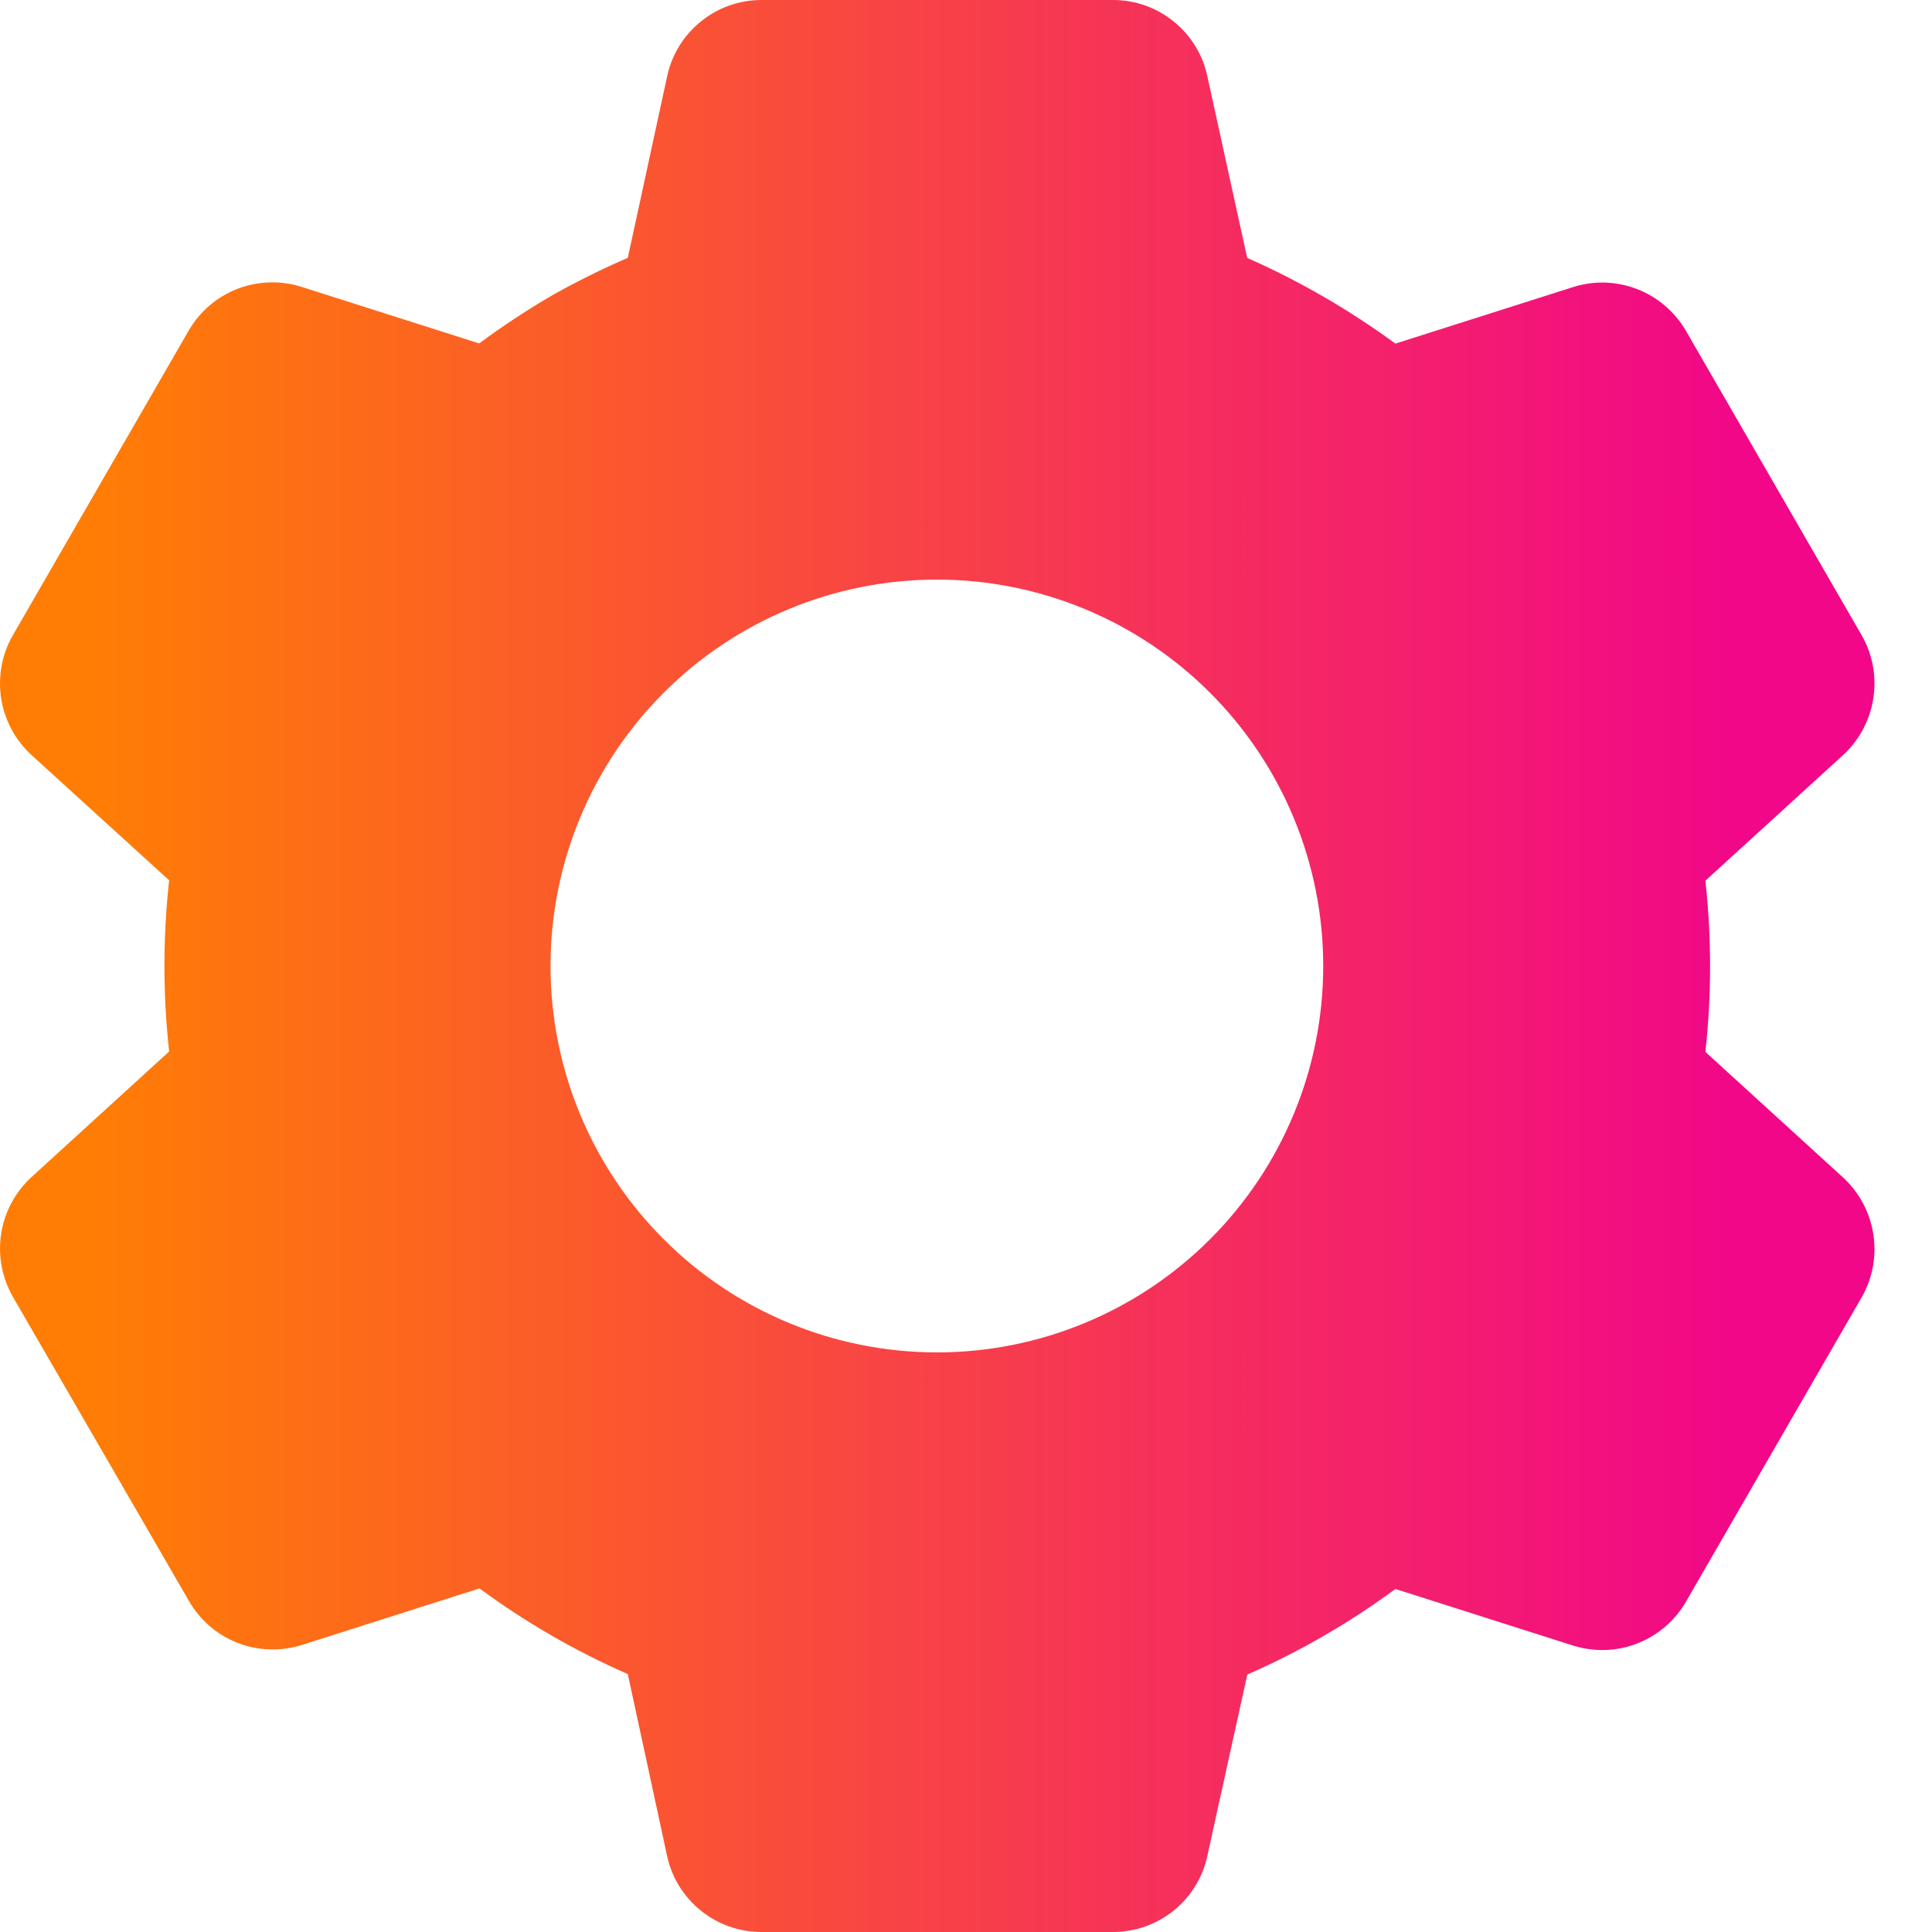 <svg width="20" height="20" viewBox="0 0 20 20" fill="none" xmlns="http://www.w3.org/2000/svg">
<path d="M11.523 20H7.883C7.654 20 7.433 19.922 7.256 19.779C7.078 19.636 6.954 19.437 6.906 19.214L6.499 17.33C5.956 17.092 5.441 16.795 4.964 16.443L3.127 17.028C2.909 17.097 2.674 17.09 2.462 17.008C2.249 16.925 2.071 16.773 1.957 16.575L0.133 13.424C0.02 13.226 -0.023 12.996 0.012 12.771C0.047 12.546 0.158 12.339 0.326 12.185L1.751 10.885C1.686 10.296 1.686 9.702 1.751 9.113L0.326 7.816C0.158 7.662 0.047 7.455 0.012 7.23C-0.023 7.004 0.019 6.774 0.133 6.576L1.953 3.423C2.067 3.225 2.245 3.073 2.458 2.99C2.67 2.908 2.905 2.901 3.123 2.97L4.96 3.555C5.204 3.375 5.458 3.207 5.72 3.055C5.973 2.913 6.233 2.784 6.499 2.669L6.907 0.787C6.955 0.564 7.078 0.365 7.256 0.222C7.433 0.078 7.654 0 7.883 0H11.523C11.751 0 11.972 0.078 12.149 0.222C12.327 0.365 12.45 0.564 12.498 0.787L12.911 2.67C13.453 2.909 13.967 3.207 14.445 3.557L16.284 2.972C16.501 2.903 16.735 2.91 16.948 2.993C17.16 3.075 17.338 3.228 17.453 3.425L19.273 6.578C19.505 6.985 19.424 7.5 19.079 7.817L17.654 9.117C17.719 9.706 17.719 10.3 17.654 10.889L19.079 12.189C19.424 12.507 19.505 13.021 19.273 13.428L17.453 16.581C17.338 16.779 17.16 16.931 16.947 17.014C16.735 17.096 16.5 17.103 16.282 17.034L14.445 16.449C13.969 16.8 13.454 17.098 12.912 17.335L12.498 19.214C12.45 19.437 12.326 19.636 12.149 19.779C11.971 19.922 11.75 20 11.523 20ZM9.699 6C8.638 6 7.62 6.421 6.87 7.172C6.12 7.922 5.699 8.939 5.699 10C5.699 11.061 6.12 12.078 6.87 12.828C7.62 13.579 8.638 14 9.699 14C10.759 14 11.777 13.579 12.527 12.828C13.277 12.078 13.698 11.061 13.698 10C13.698 8.939 13.277 7.922 12.527 7.172C11.777 6.421 10.759 6 9.699 6Z" fill="url(#paint0_linear_52_1229)"/>
<defs>
<linearGradient id="paint0_linear_52_1229" x1="1" y1="11" x2="18" y2="11" gradientUnits="userSpaceOnUse">
<stop stop-color="#FF7D05"/>
<stop offset="1" stop-color="#F10788"/>
</linearGradient>
</defs>
</svg>

